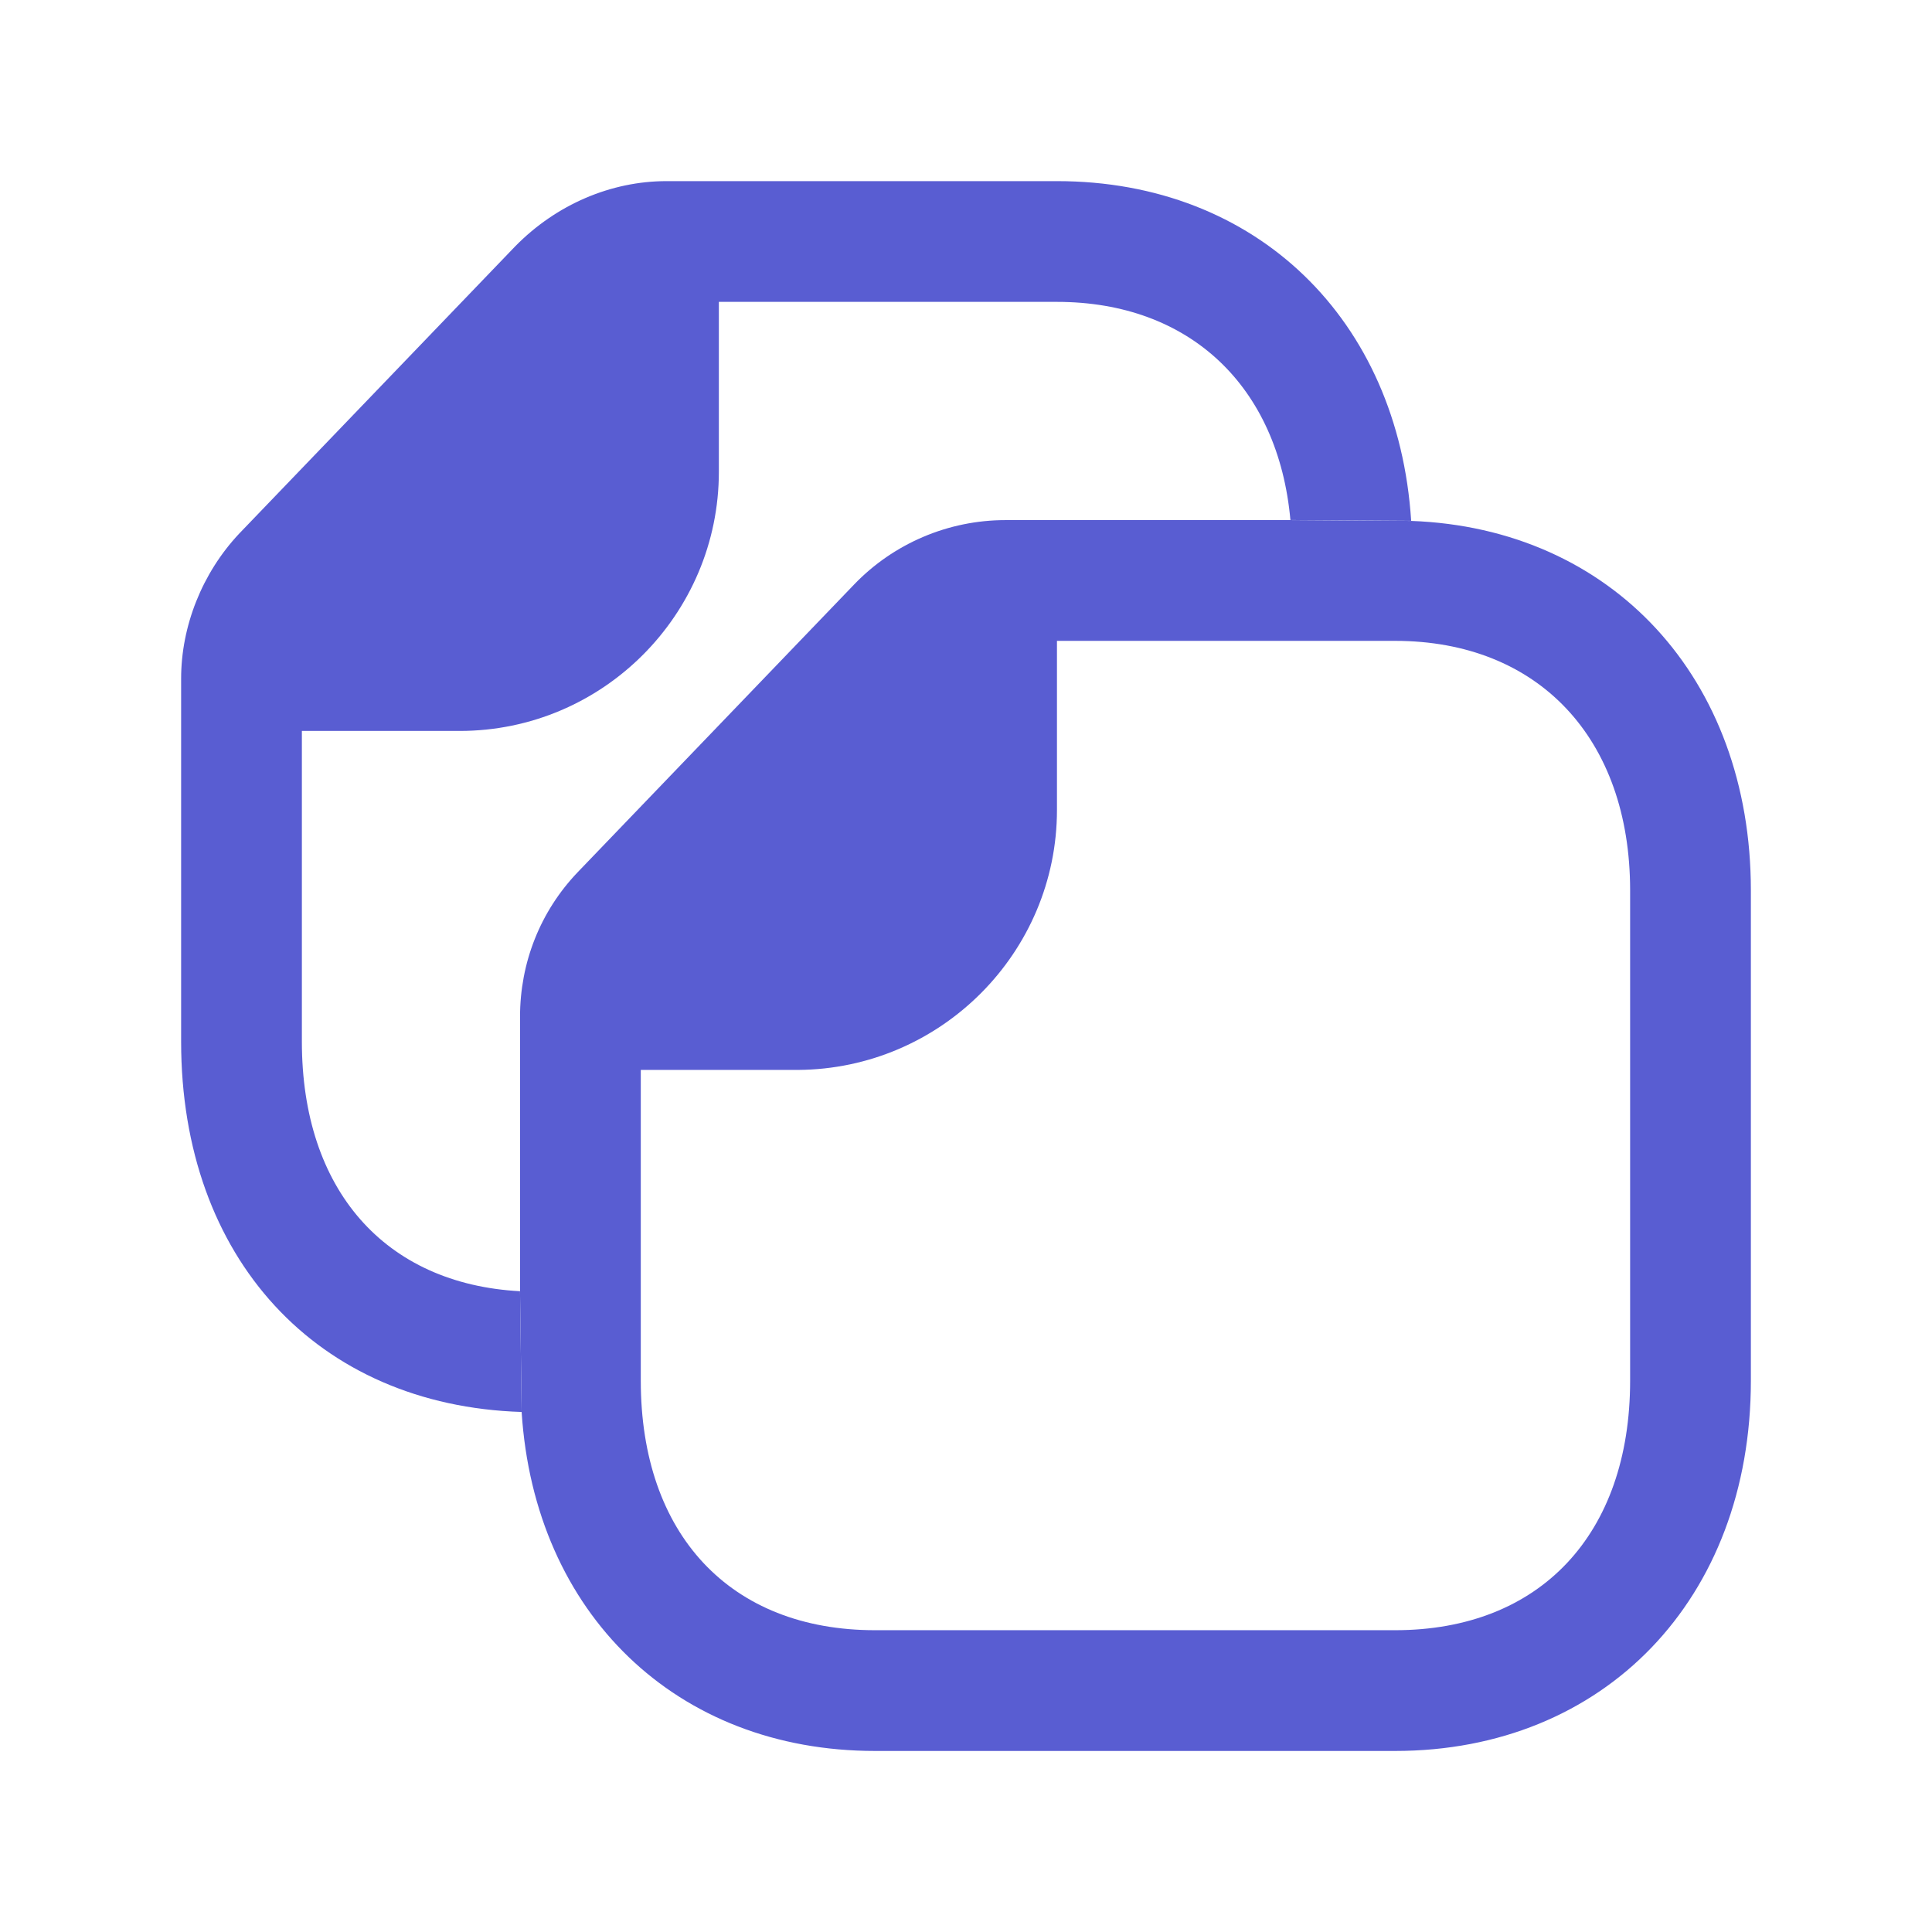 <svg xmlns="http://www.w3.org/2000/svg" width="24" height="24" viewBox="0 0 24 24" fill="none">
<path fill-rule="evenodd" clip-rule="evenodd" d="M17.33 20.251C19.13 20.251 20.25 19.061 20.25 17.151V11.061C20.25 9.171 19.11 7.961 17.33 7.961H13.13V10.061C13.13 11.831 11.69 13.281 9.91 13.291H7.96V17.151C7.96 19.061 9.07 20.251 10.87 20.251H17.33ZM6.46 16.041L6.48 17.541C6.64 20.041 8.4 21.751 10.87 21.751H17.33C19.93 21.751 21.75 19.861 21.75 17.151V11.061C21.75 8.421 20.02 6.561 17.53 6.471L16.03 6.461H12.49C11.78 6.461 11.1 6.751 10.61 7.261L7.18 10.831C6.71 11.321 6.46 11.961 6.46 12.631V16.041Z" fill="#595DD2"/>
<path d="M3.75 9.08V12.94C3.75 14.78 4.78 15.95 6.46 16.04L6.48 17.54C3.94 17.46 2.25 15.63 2.25 12.94V8.43C2.25 7.78 2.51 7.12 2.97 6.63L6.4 3.06C6.91 2.54 7.59 2.25 8.28 2.25H13.13C15.61 2.25 17.37 3.97 17.53 6.47L16.03 6.46C15.88 4.8 14.78 3.75 13.13 3.75H8.93V5.86C8.93 7.63 7.49 9.08 5.71 9.08H3.75Z" fill="#595DD2"/>
</svg>